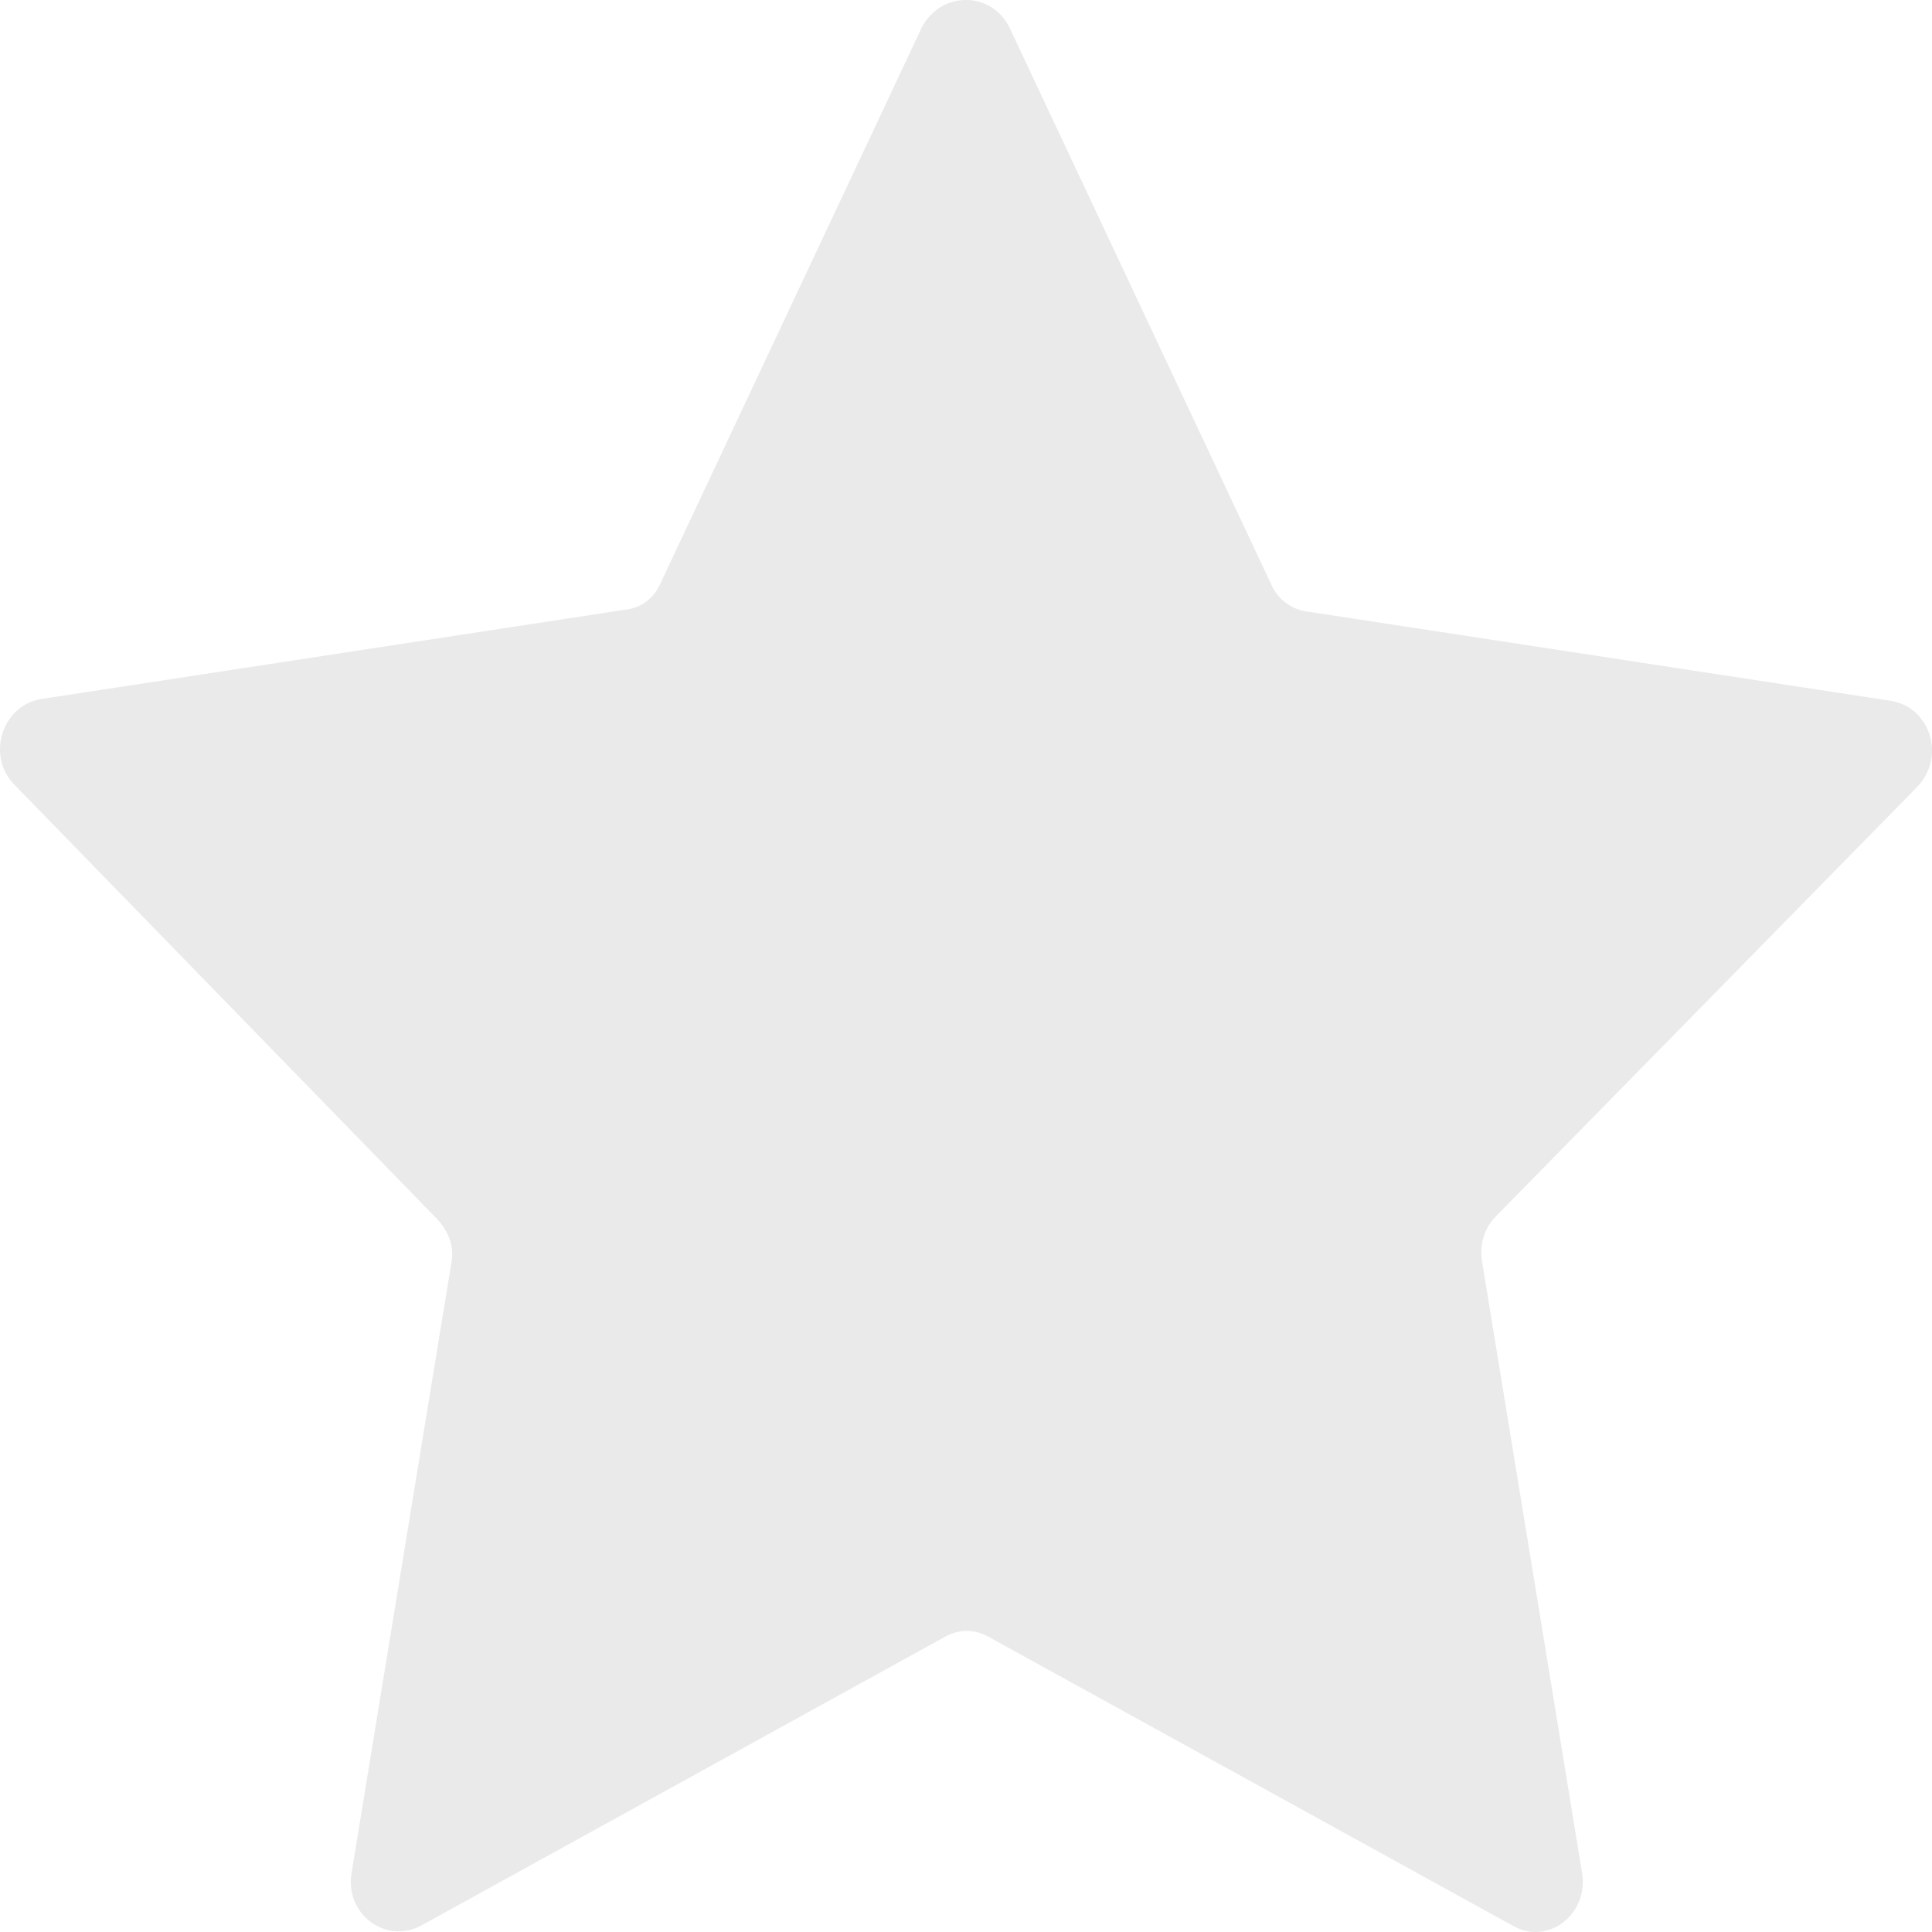 <svg width="14" height="14" viewBox="0 0 14 14" fill="none" xmlns="http://www.w3.org/2000/svg">
<path d="M7.321 0.212L9.212 4.235C9.259 4.345 9.364 4.418 9.469 4.431L13.706 5.079C13.986 5.127 14.103 5.482 13.893 5.702L10.834 8.82C10.753 8.905 10.718 9.028 10.741 9.15L11.465 13.576C11.511 13.869 11.22 14.101 10.963 13.955L7.169 11.864C7.064 11.803 6.947 11.803 6.842 11.864L3.049 13.955C2.792 14.089 2.5 13.869 2.547 13.576L3.271 9.15C3.294 9.028 3.247 8.918 3.166 8.832L0.108 5.69C-0.103 5.482 0.014 5.115 0.294 5.066L4.531 4.418C4.648 4.406 4.741 4.333 4.788 4.223L6.679 0.2C6.819 -0.069 7.193 -0.069 7.321 0.212Z" fill="#eaeaea"/>
</svg>
